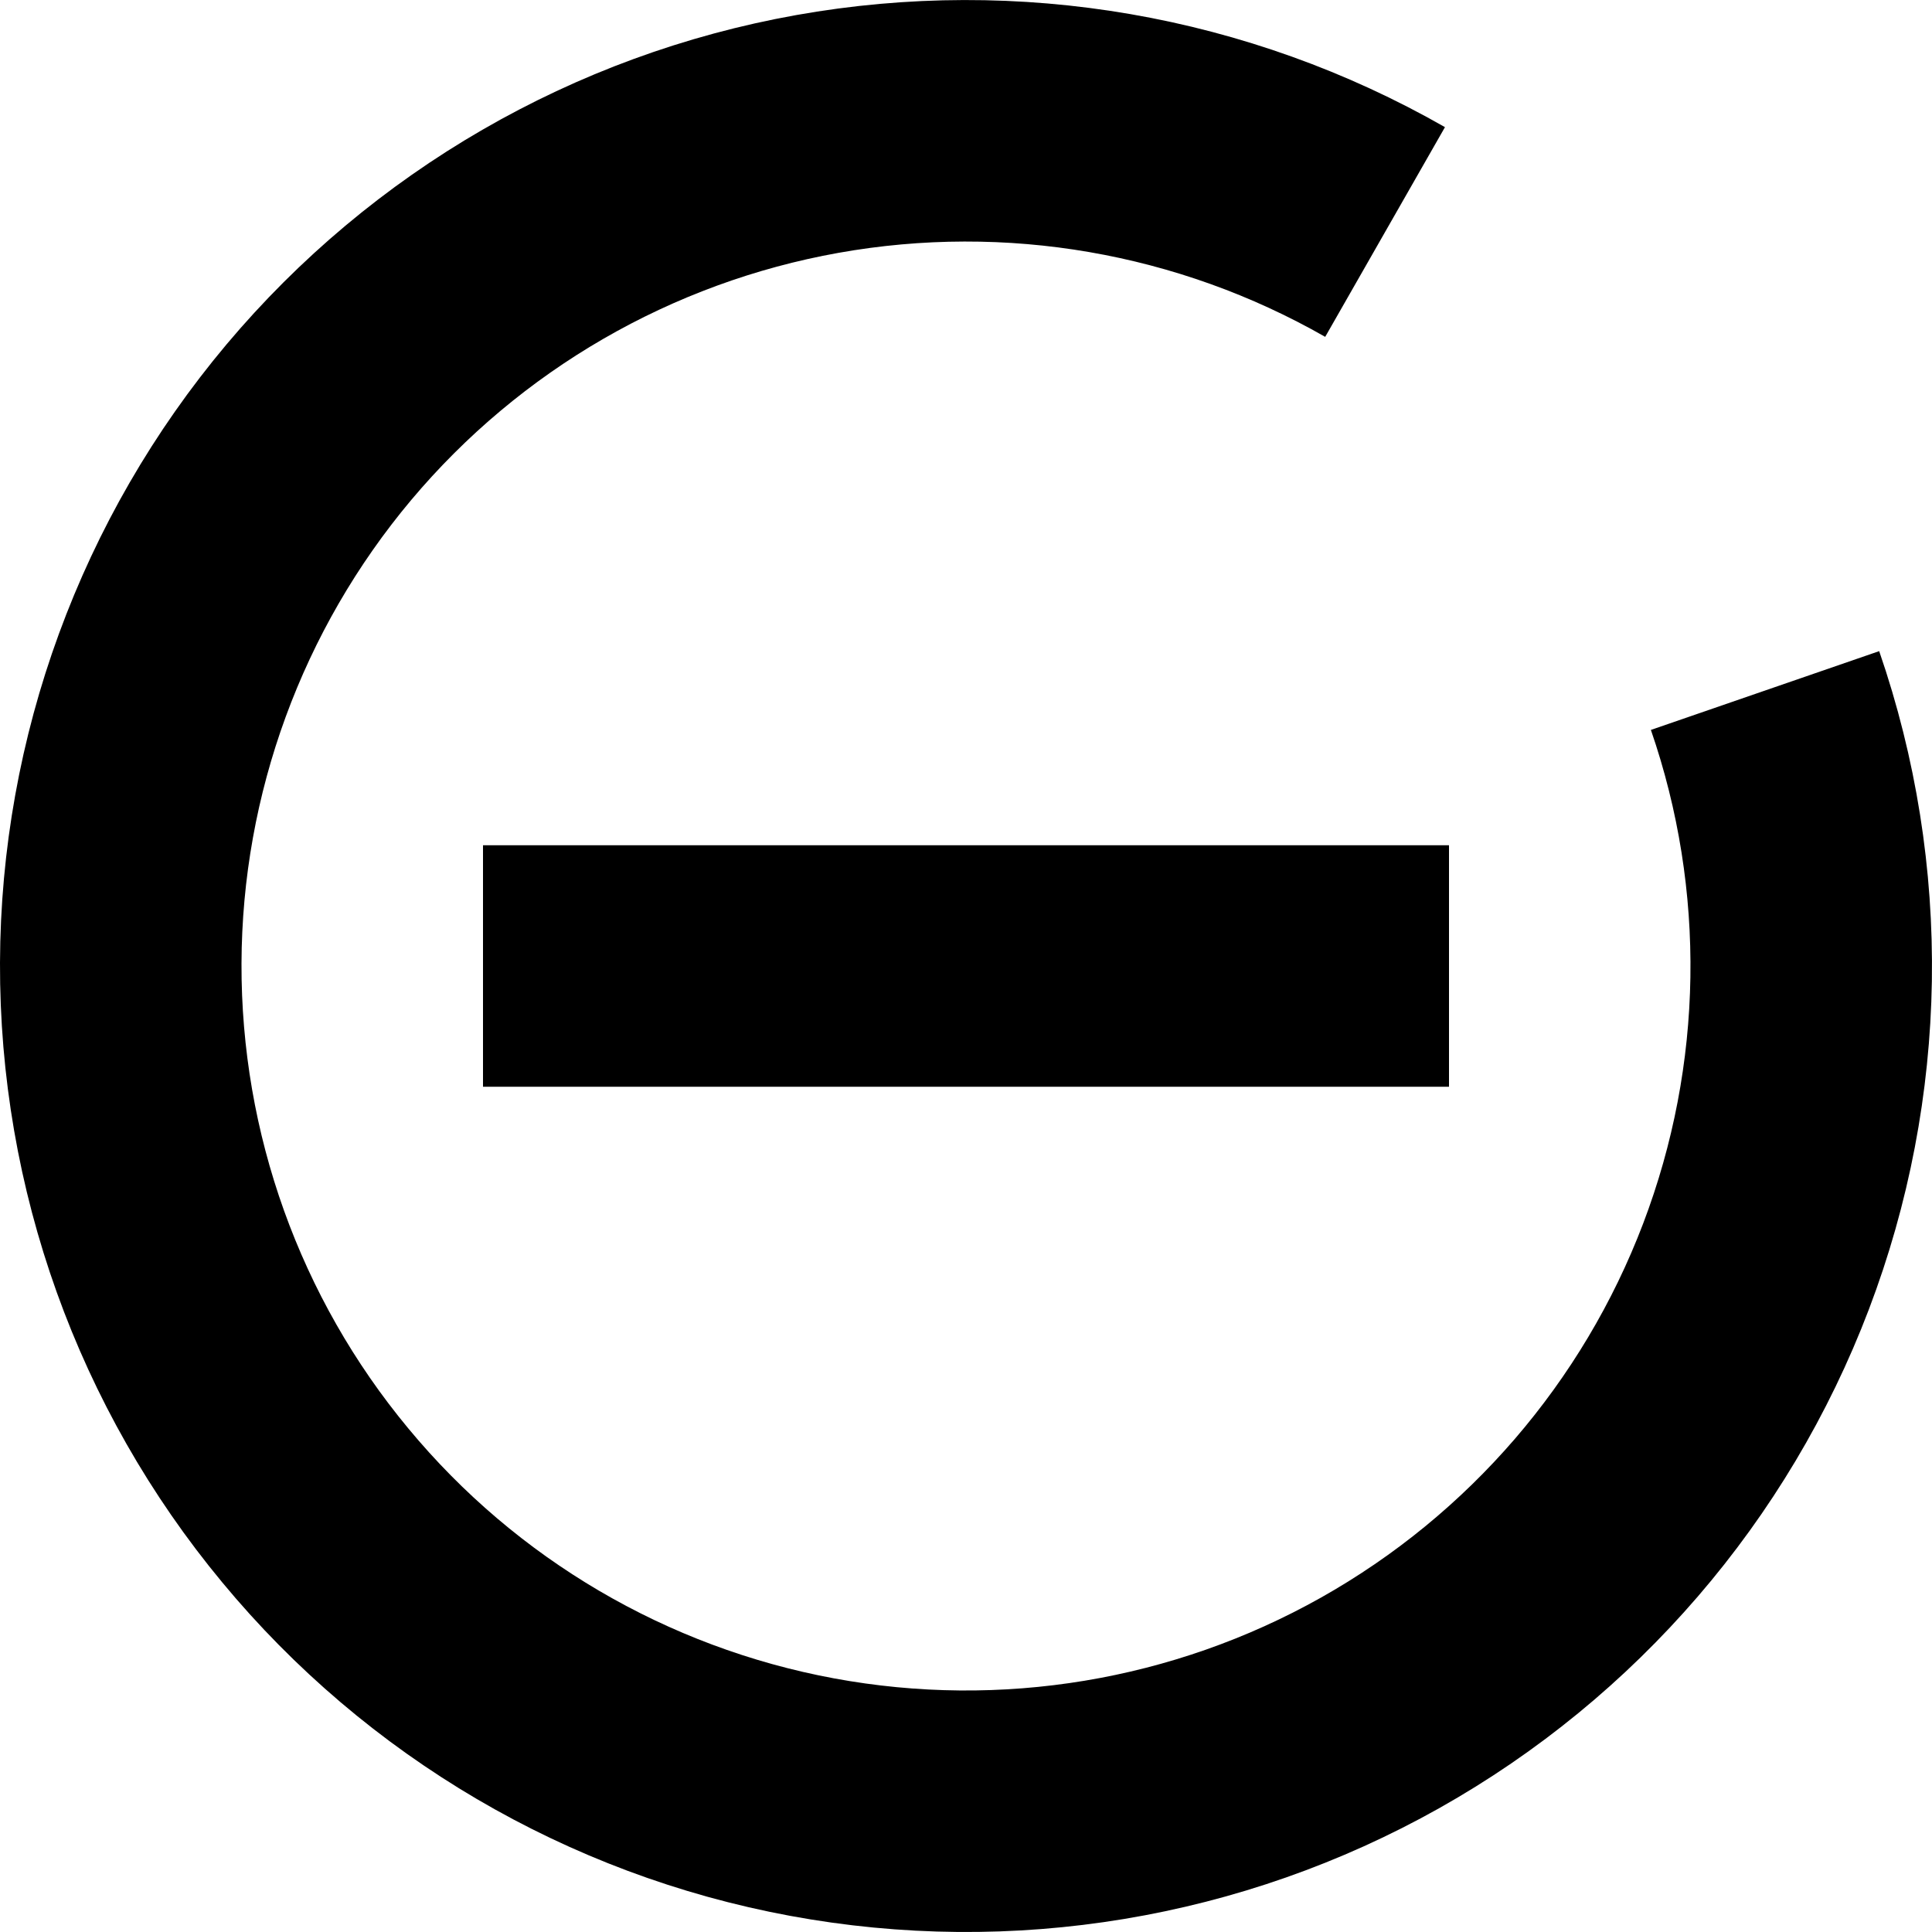 <svg  viewBox="0 0 12 12" fill="none" xmlns="http://www.w3.org/2000/svg">
<path d="M10.963 4.289C11.364 5.451 11.344 6.717 10.907 7.866C10.47 9.015 9.644 9.974 8.572 10.577C7.501 11.179 6.252 11.386 5.043 11.162C3.834 10.938 2.742 10.297 1.958 9.35C1.173 8.404 0.746 7.212 0.75 5.982C0.754 4.753 1.19 3.564 1.98 2.623C2.771 1.682 3.867 1.048 5.077 0.832C6.288 0.616 7.535 0.831 8.603 1.441" stroke="currentColor" stroke-width="1.5"/>
<path d="M3 6L9 6" stroke="currentColor" stroke-width="1.5"/>
</svg>
